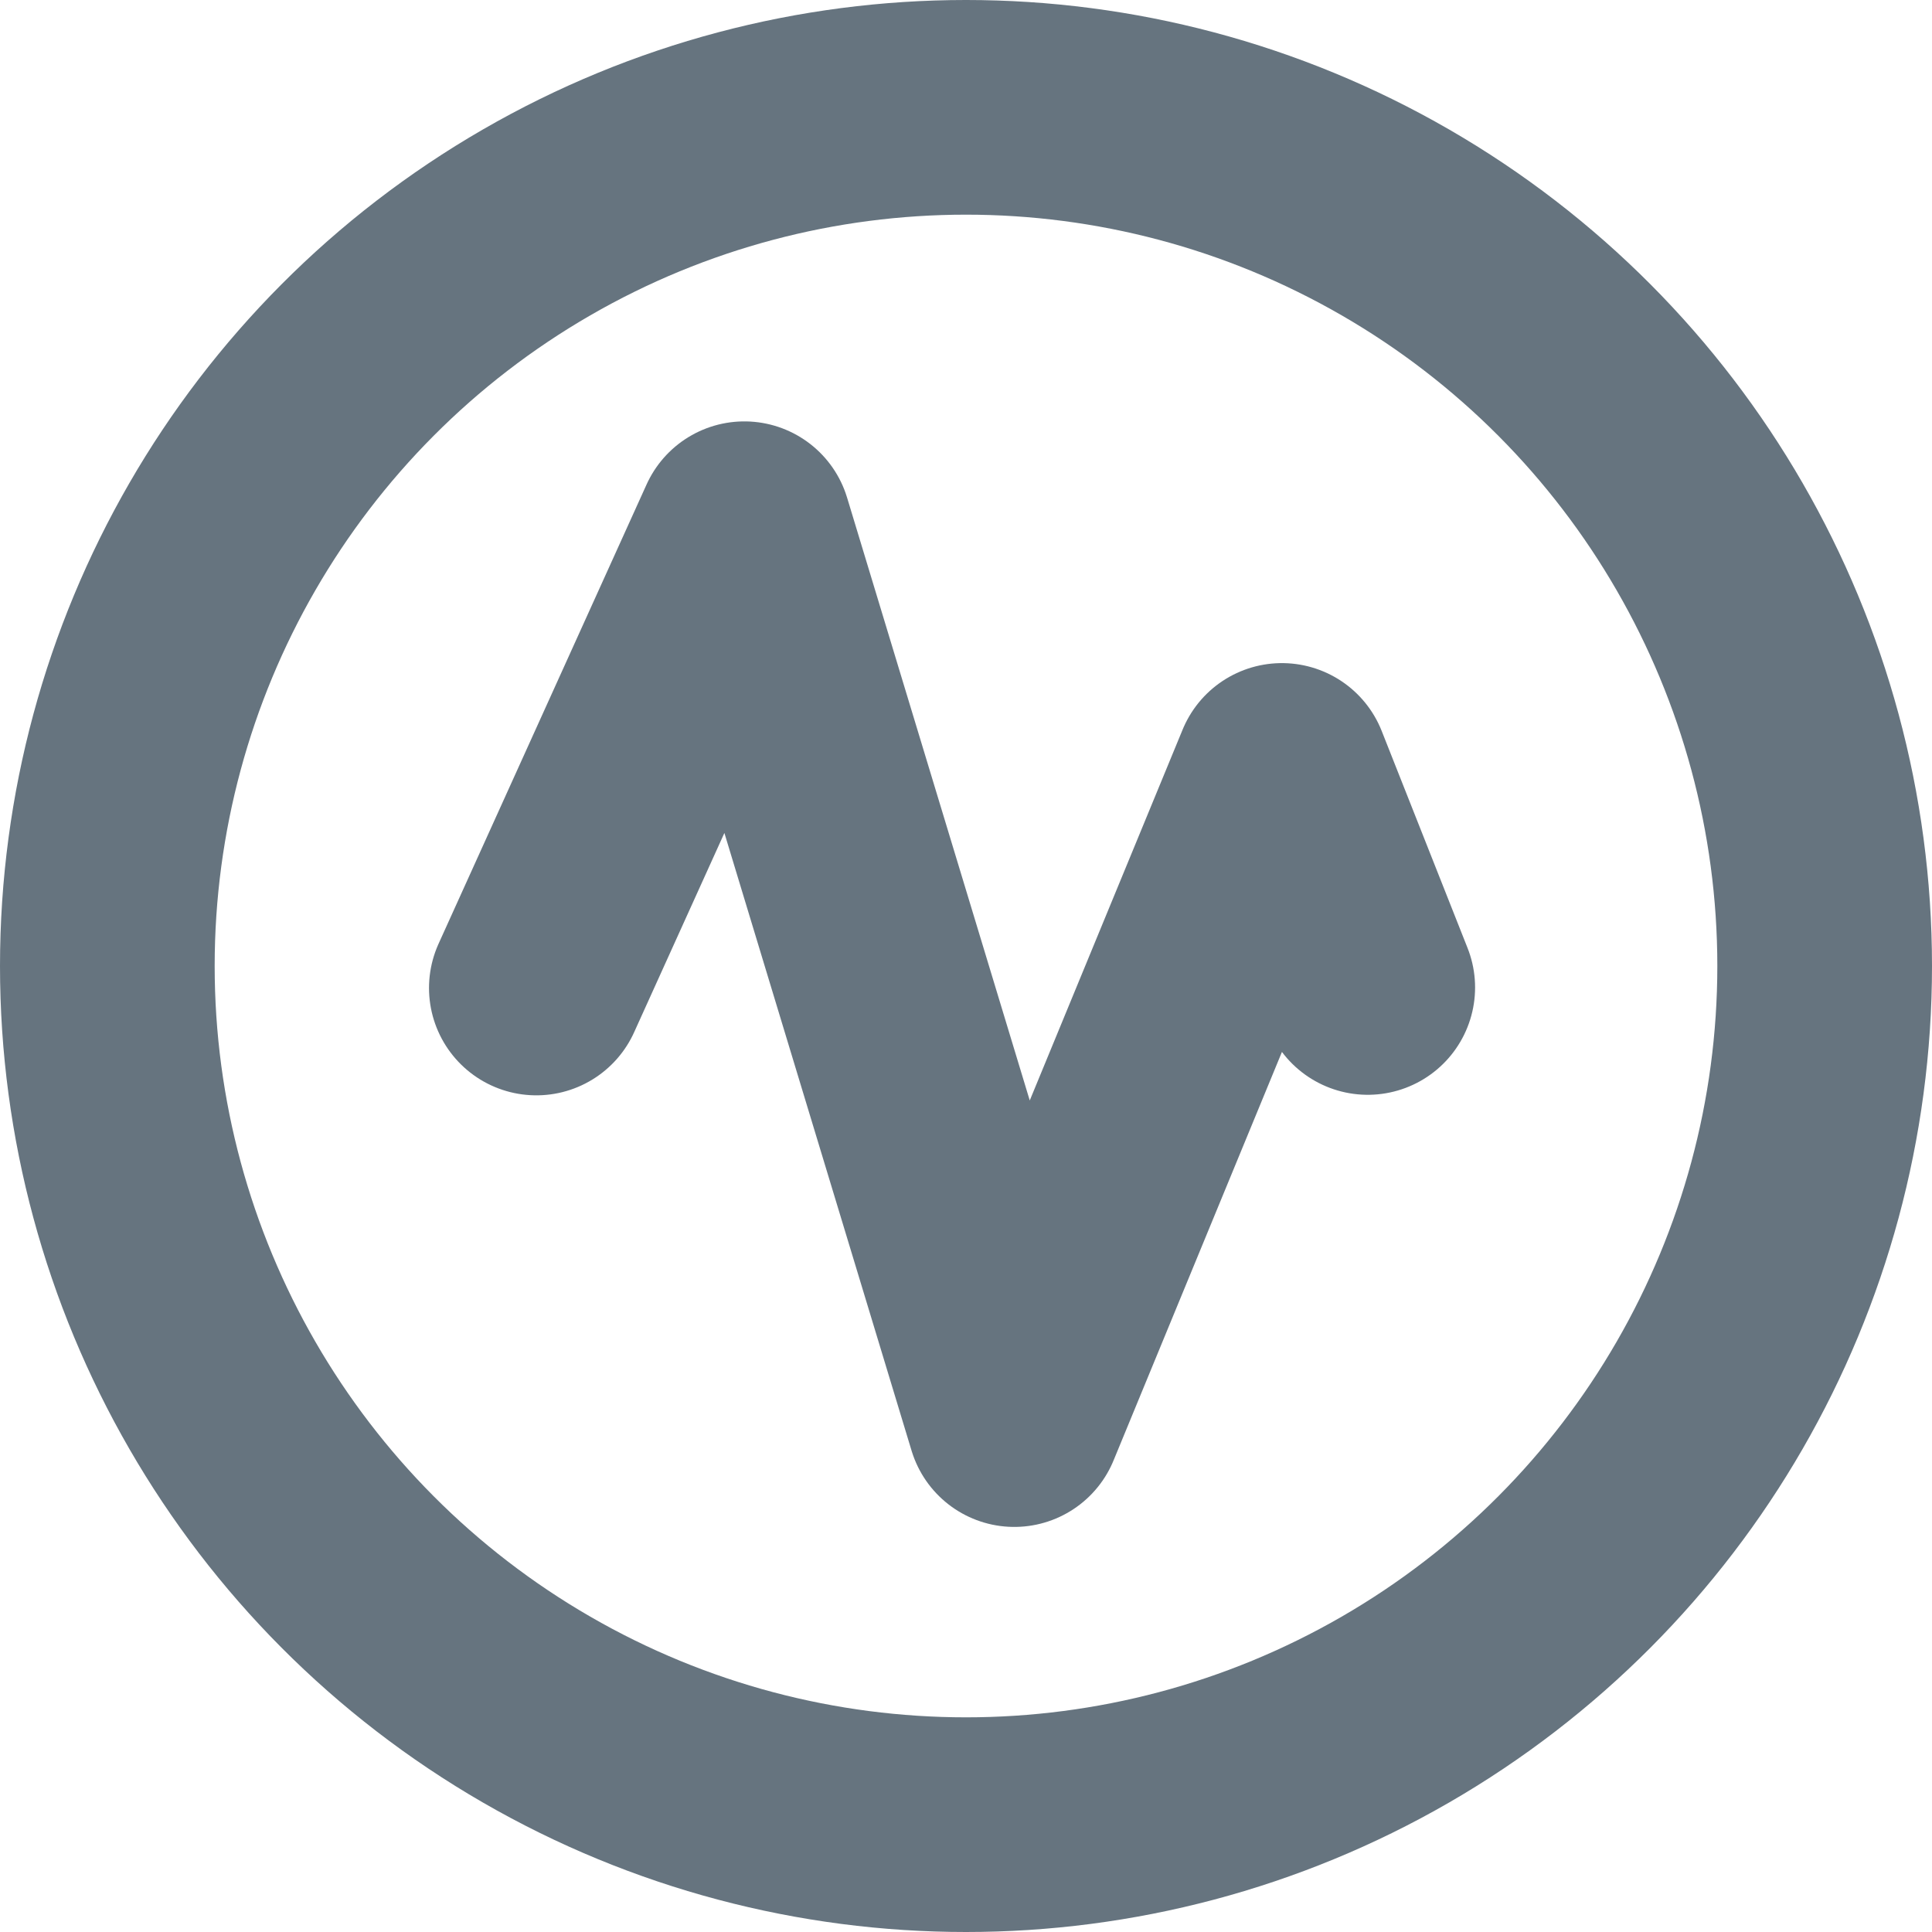 <svg id="Component_18_1" data-name="Component 18 – 1" xmlns="http://www.w3.org/2000/svg" width="18" height="18" viewBox="0 0 18 18">
  <defs>
    <style>
      .cls-1, .cls-2, .cls-4 {
        fill: none;
      }

      .cls-1, .cls-2 {
        stroke: #66747f;
        stroke-width: 2px;
      }

      .cls-1 {
        stroke-linecap: round;
        stroke-linejoin: round;
      }

      .cls-3 {
        stroke: none;
      }
    </style>
  </defs>
  <g id="Group_381" data-name="Group 381" transform="translate(-19 -283)">
    <path id="Path_257" data-name="Path 257" class="cls-1" d="M6069.2,2096.593l1.938-4.279,2.515,8.3,2.493-6.048.8,2.022" transform="translate(-6045.203 -1804.388)"/>
    <g id="Ellipse_37" data-name="Ellipse 37" class="cls-2" transform="translate(19 283)">
      <circle class="cls-3" cx="9" cy="9" r="9"/>
      <circle class="cls-4" cx="9" cy="9" r="8"/>
    </g>
  </g>
</svg>
